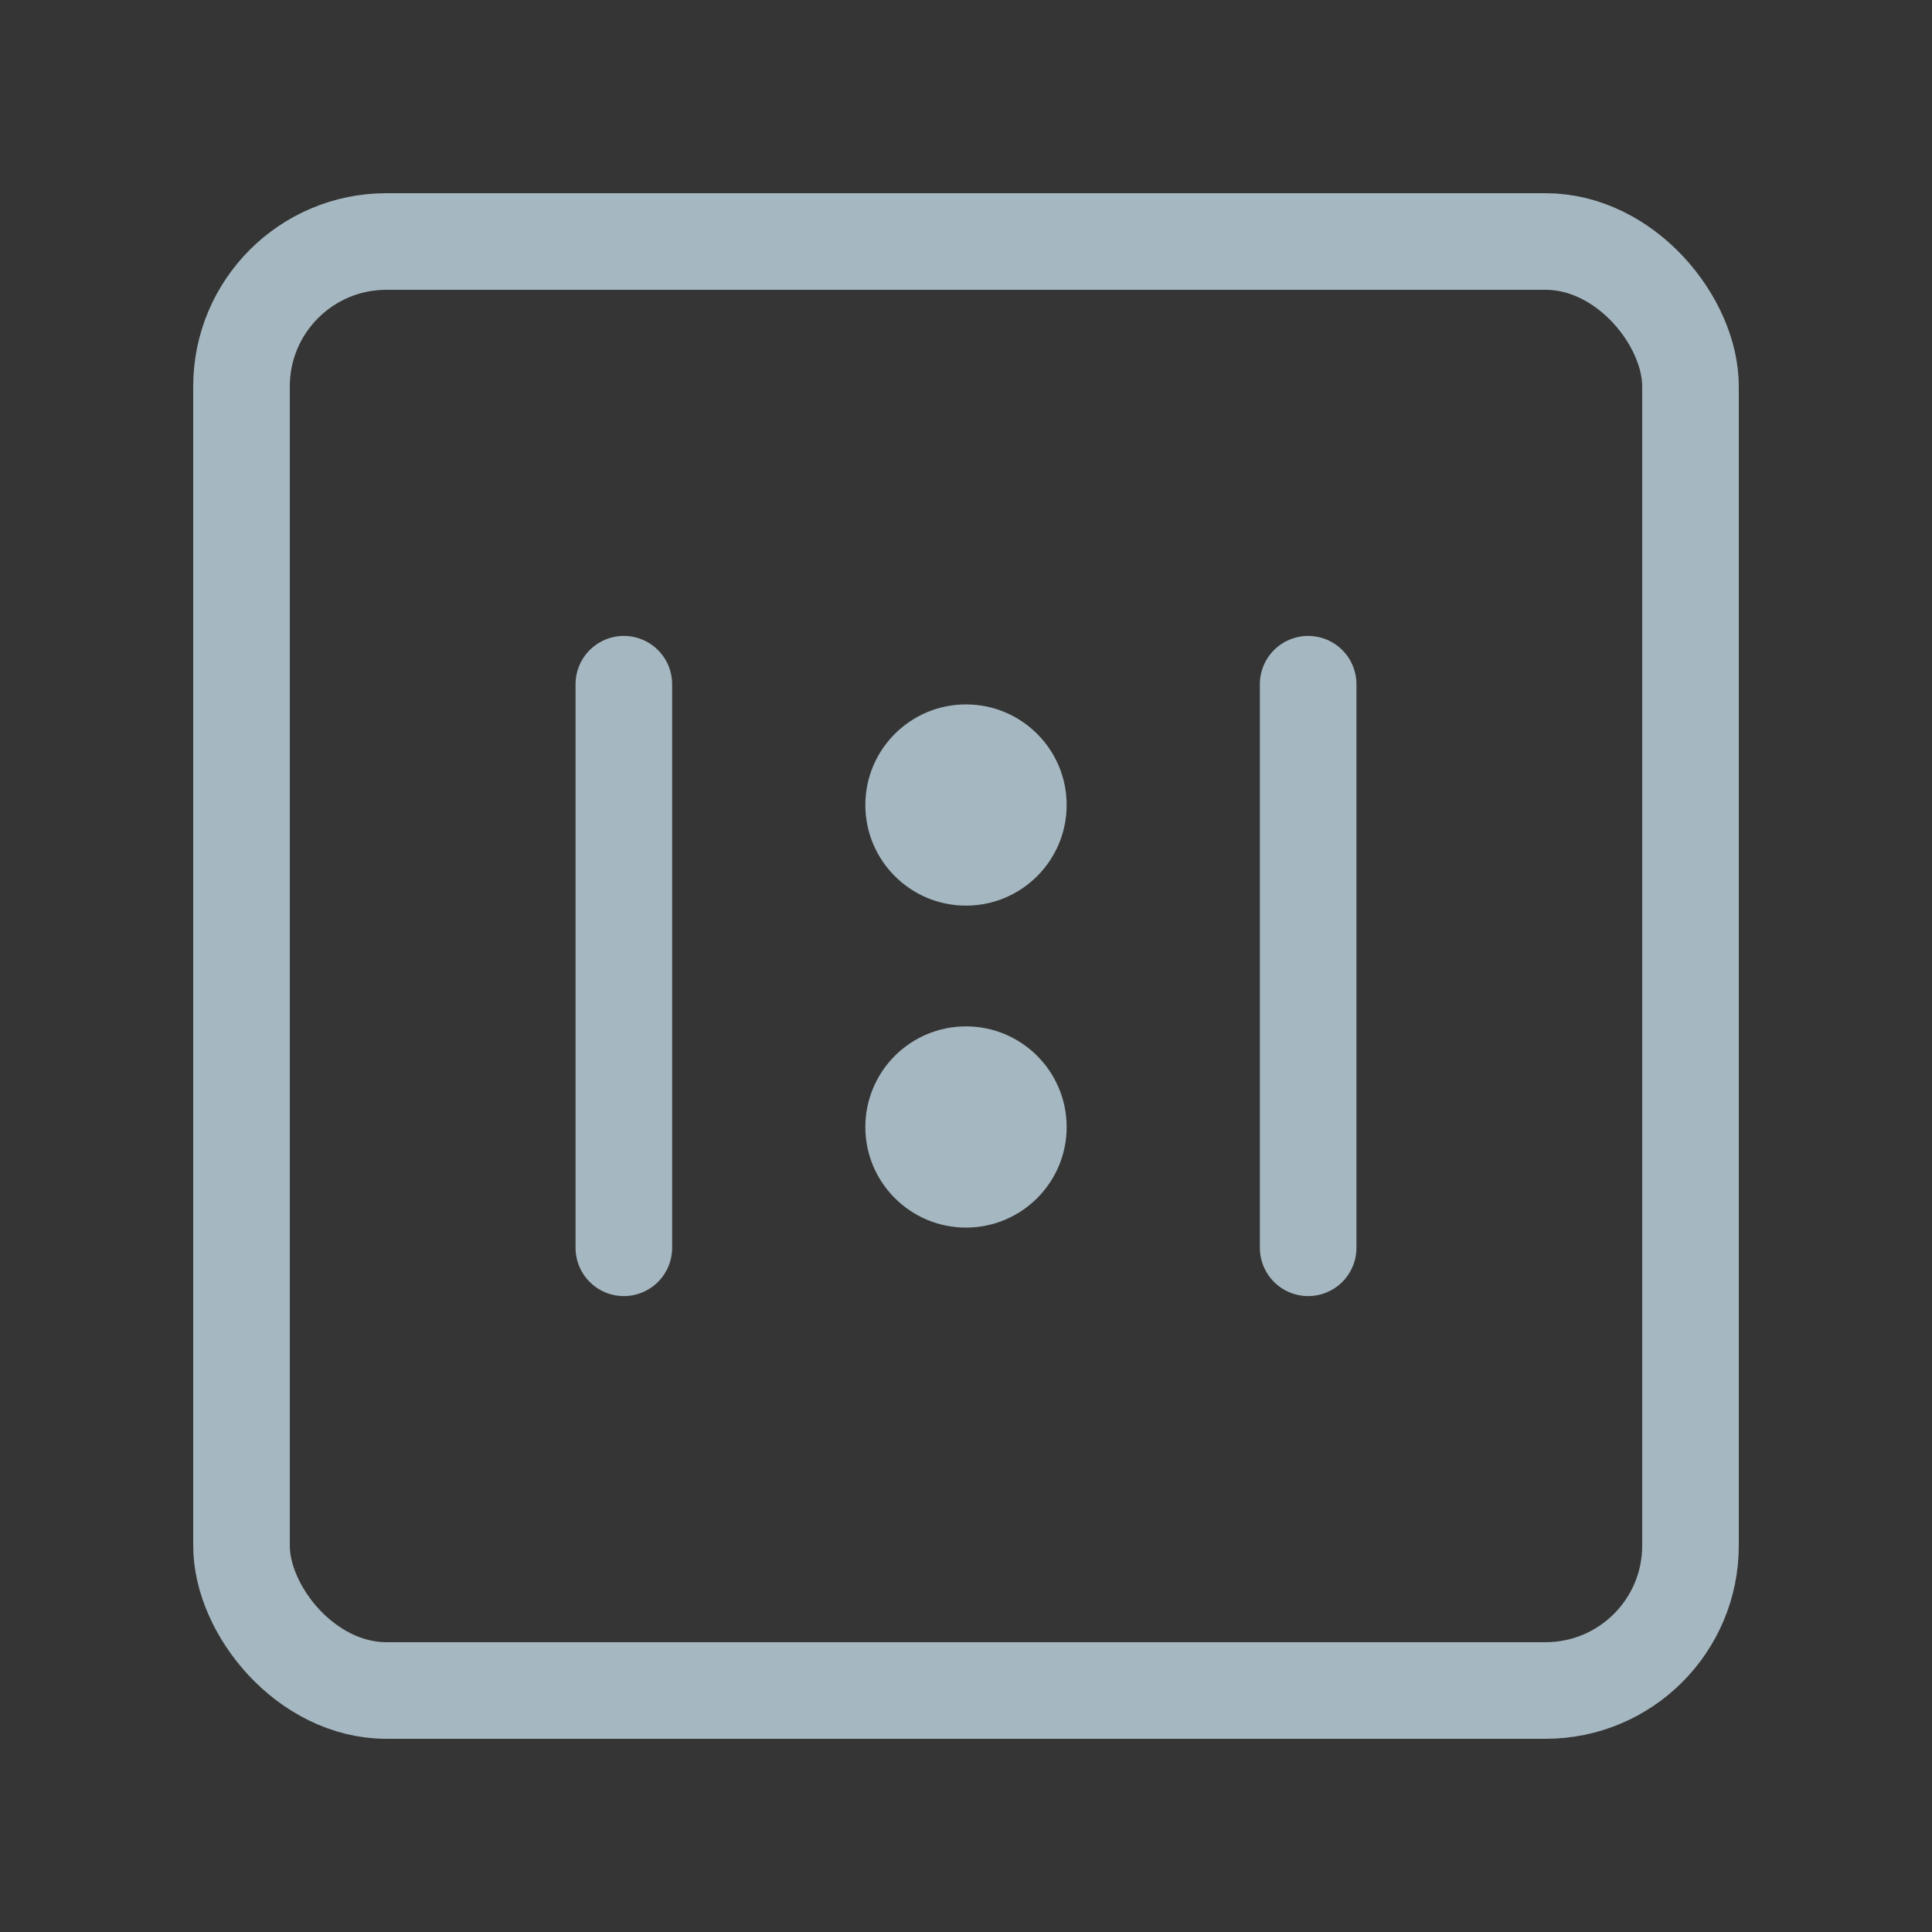 <?xml version="1.0" encoding="UTF-8"?>
<svg width="20px" height="20px" viewBox="0 0 20 20" version="1.1" xmlns="http://www.w3.org/2000/svg" xmlns:xlink="http://www.w3.org/1999/xlink">
    <rect x="0" y="0" width="20" height="20" fill="#333333" stroke="none"/>
    <title>equal-ratio</title>
    <g id="Page-1" stroke="none" stroke-width="1" fill="none" fill-rule="evenodd">
        <g id="equal-ratio">
            <rect id="Rectangle" fill-opacity="0.01" fill="#FFFFFF" fill-rule="nonzero" x="0" y="0" width="20" height="20"></rect>
            <rect id="Rectangle" stroke="#A5B7C0" stroke-linejoin="round" x="2.5" y="2.5" width="15" height="15" rx="1.5"></rect>
            <path d="M10,9.375 C10.575,9.375 11.042,8.909 11.042,8.333 C11.042,7.758 10.575,7.292 10,7.292 C9.425,7.292 8.958,7.758 8.958,8.333 C8.958,8.909 9.425,9.375 10,9.375 Z" id="Path" fill="#A5B7C0"></path>
            <path d="M10,12.708 C10.575,12.708 11.042,12.242 11.042,11.667 C11.042,11.091 10.575,10.625 10,10.625 C9.425,10.625 8.958,11.091 8.958,11.667 C8.958,12.242 9.425,12.708 10,12.708 Z" id="Path" fill="#A5B7C0"></path>
            <line x1="6.458" y1="7.083" x2="6.458" y2="12.917" id="Path" stroke="#A5B7C0" stroke-linecap="round" stroke-linejoin="round"></line>
            <line x1="13.542" y1="7.083" x2="13.542" y2="12.917" id="Path" stroke="#A5B7C0" stroke-linecap="round" stroke-linejoin="round"></line>
        </g>
    </g>
</svg>
